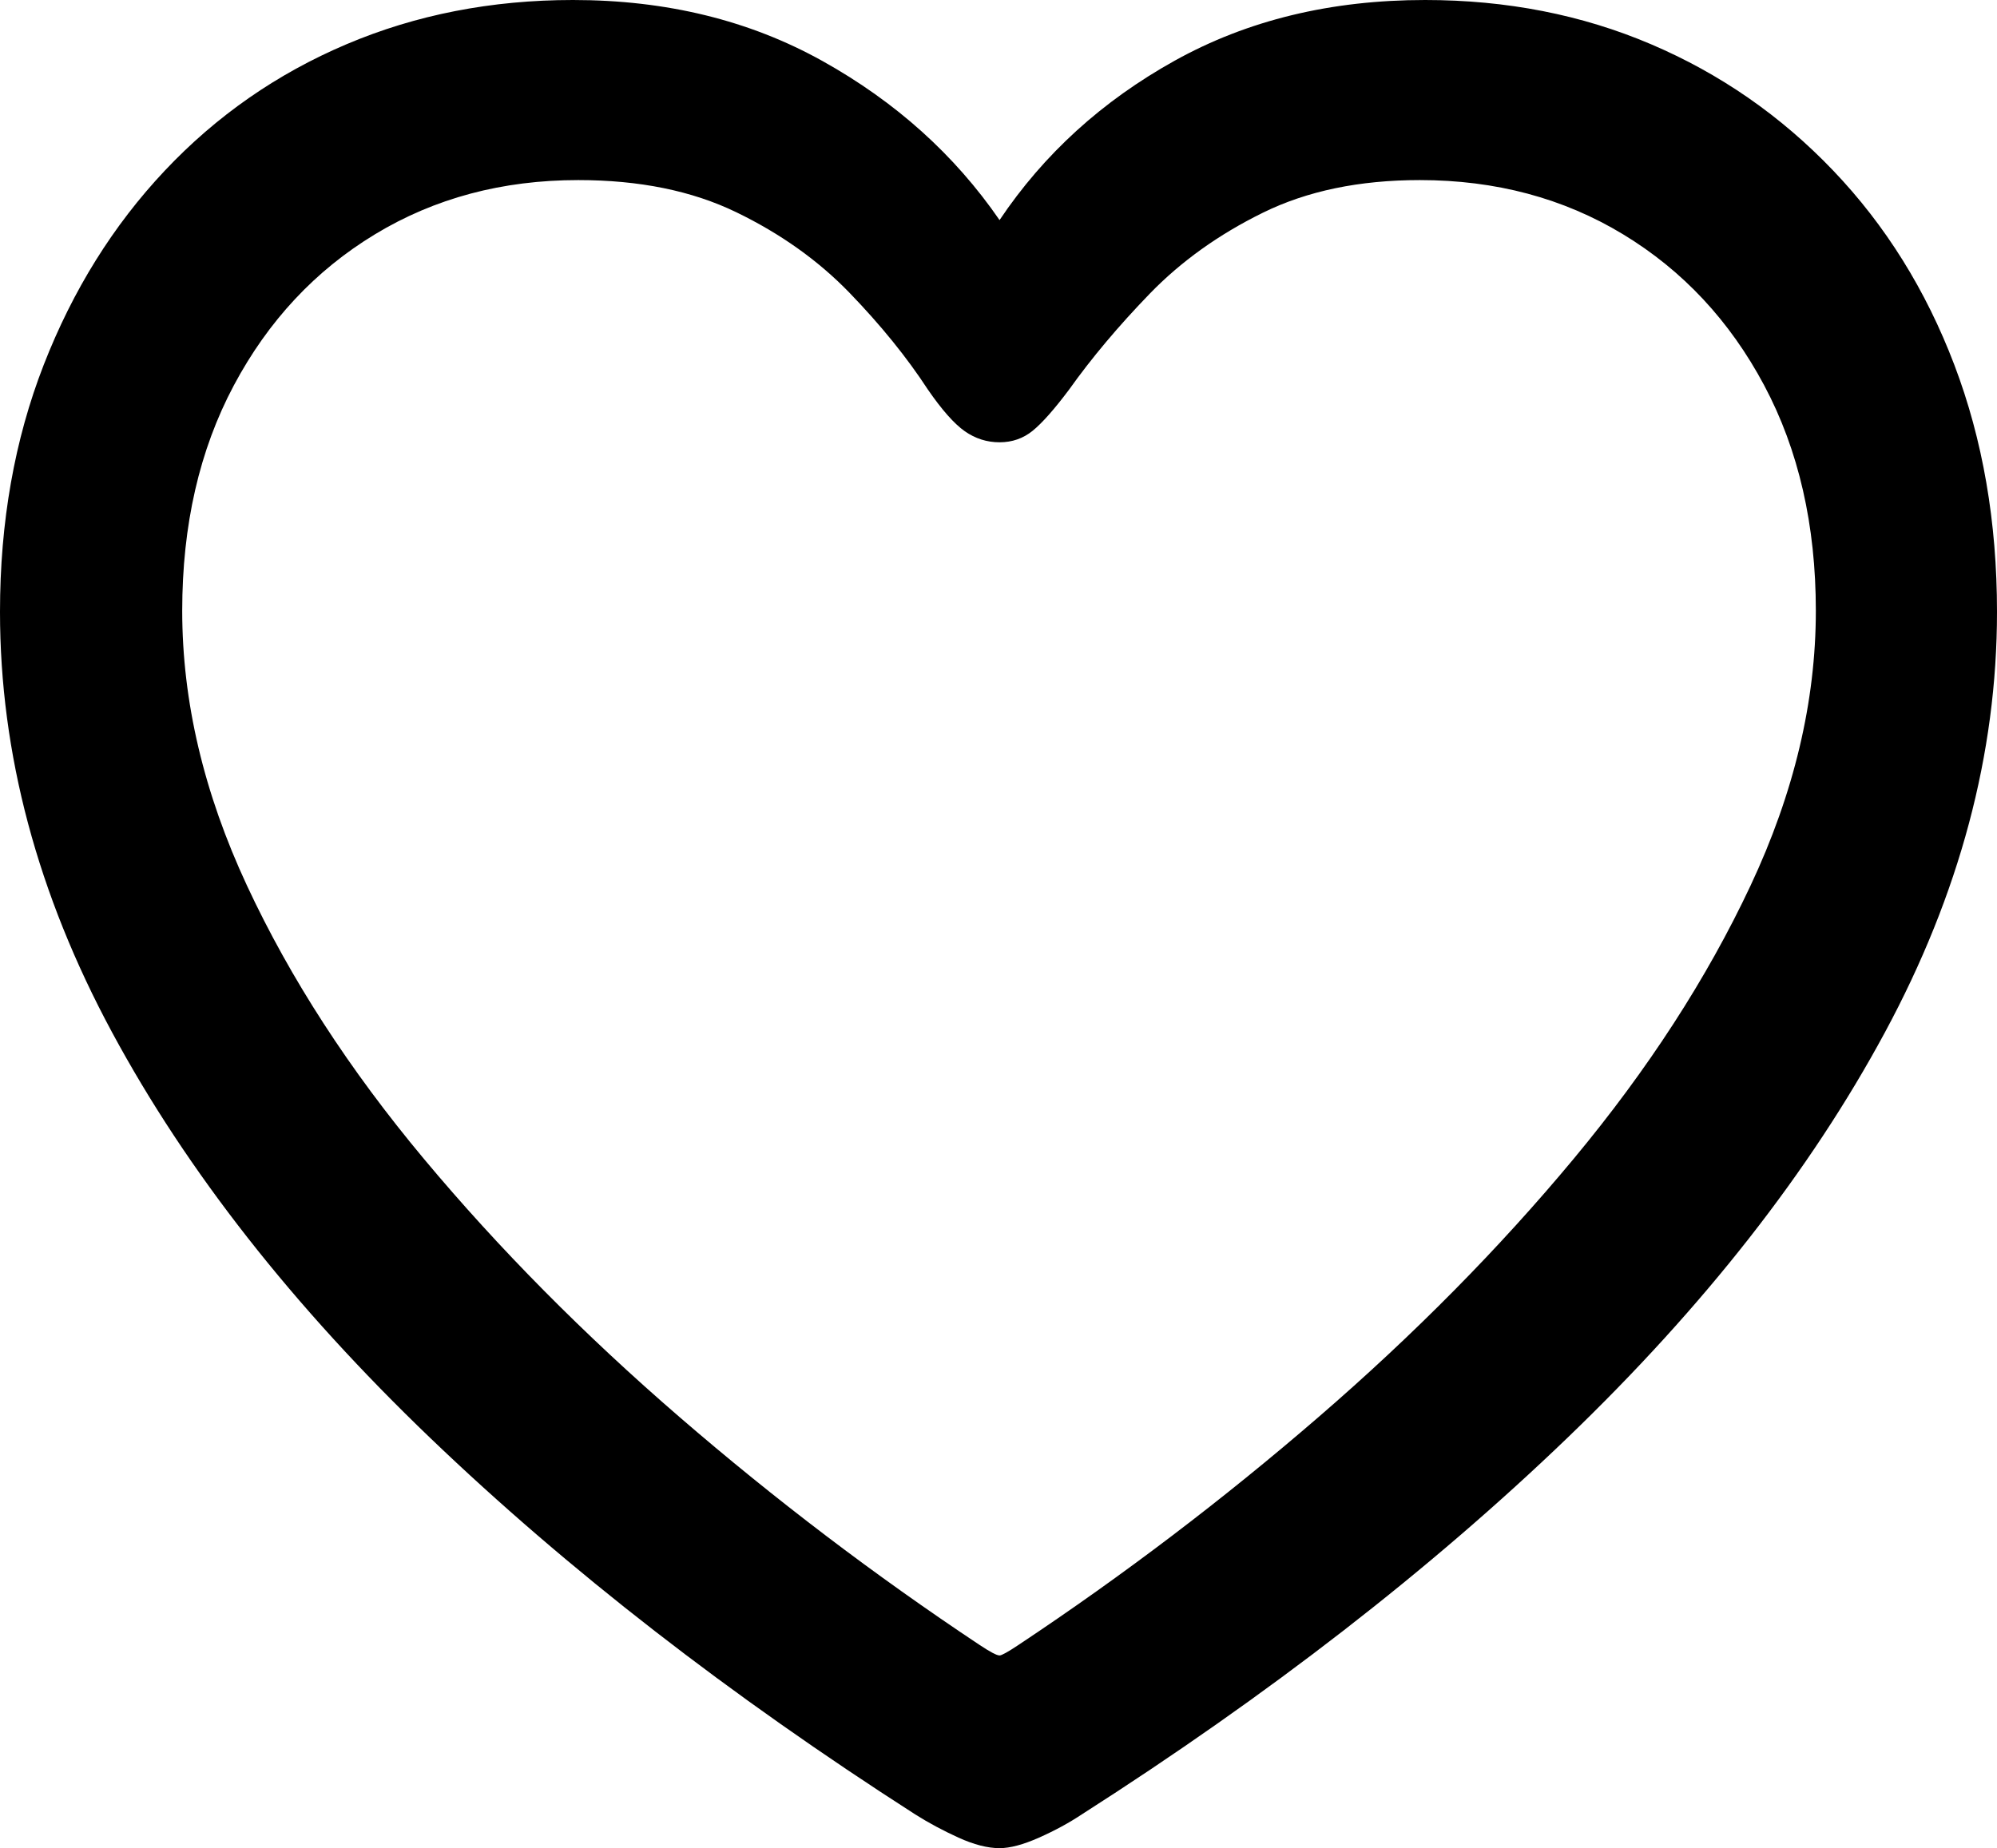 <?xml version="1.0" encoding="UTF-8"?>
<svg width="148px" height="137px" viewBox="0 0 148 137" version="1.1" xmlns="http://www.w3.org/2000/svg" xmlns:xlink="http://www.w3.org/1999/xlink">
    <title>􀒂</title>
    <g id="Page-1" stroke="none" stroke-width="1" fill="none" fill-rule="evenodd">
        <g id="􀒂" fill="#000000" fill-rule="nonzero">
            <path d="M0,45.354 C0,38.693 1.08,32.591 3.239,27.049 C5.399,21.506 8.391,16.705 12.216,12.646 C16.041,8.587 20.53,5.464 25.681,3.279 C30.833,1.093 36.428,0 42.464,0 C49.385,0 55.552,1.509 60.964,4.528 C66.376,7.546 70.748,11.475 74.078,16.315 C77.357,11.423 81.689,7.481 87.075,4.489 C92.461,1.496 98.641,0 105.614,0 C111.65,0 117.232,1.093 122.358,3.279 C127.483,5.464 131.985,8.587 135.862,12.646 C139.739,16.705 142.731,21.506 144.839,27.049 C146.946,32.591 148,38.693 148,45.354 C148,55.867 145.229,66.262 139.687,76.54 C134.145,86.819 126.3,96.837 116.152,106.595 C106.004,116.352 94.009,125.655 80.167,134.502 C79.23,135.126 78.176,135.699 77.005,136.219 C75.834,136.74 74.859,137 74.078,137 C73.193,137 72.179,136.74 71.034,136.219 C69.889,135.699 68.822,135.126 67.833,134.502 C54.043,125.655 42.061,116.352 31.887,106.595 C21.713,96.837 13.855,86.819 8.313,76.54 C2.771,66.262 0,55.867 0,45.354 Z M13.504,45.276 C13.504,51.99 15.104,58.781 18.305,65.651 C21.505,72.52 25.877,79.273 31.419,85.908 C36.961,92.543 43.271,98.918 50.348,105.033 C57.425,111.148 64.841,116.782 72.595,121.934 C73.376,122.454 73.87,122.715 74.078,122.715 C74.234,122.715 74.703,122.454 75.483,121.934 C83.237,116.782 90.653,111.148 97.73,105.033 C104.807,98.918 111.104,92.543 116.62,85.908 C122.136,79.273 126.508,72.52 129.734,65.651 C132.961,58.781 134.574,51.99 134.574,45.276 C134.574,38.927 133.299,33.359 130.749,28.571 C128.199,23.783 124.712,20.049 120.289,17.369 C115.866,14.689 110.844,13.349 105.224,13.349 C100.748,13.349 96.871,14.155 93.593,15.769 C90.314,17.382 87.517,19.386 85.201,21.779 C82.886,24.173 80.895,26.541 79.23,28.883 C78.137,30.34 77.239,31.355 76.537,31.928 C75.834,32.5 75.015,32.786 74.078,32.786 C73.141,32.786 72.283,32.513 71.502,31.967 C70.722,31.42 69.811,30.392 68.77,28.883 C67.209,26.489 65.27,24.095 62.955,21.701 C60.639,19.308 57.842,17.317 54.563,15.73 C51.285,14.142 47.382,13.349 42.854,13.349 C37.234,13.349 32.212,14.689 27.789,17.369 C23.366,20.049 19.879,23.783 17.329,28.571 C14.779,33.359 13.504,38.927 13.504,45.276 Z" id="Shape"></path>
        </g>
    </g>
</svg>